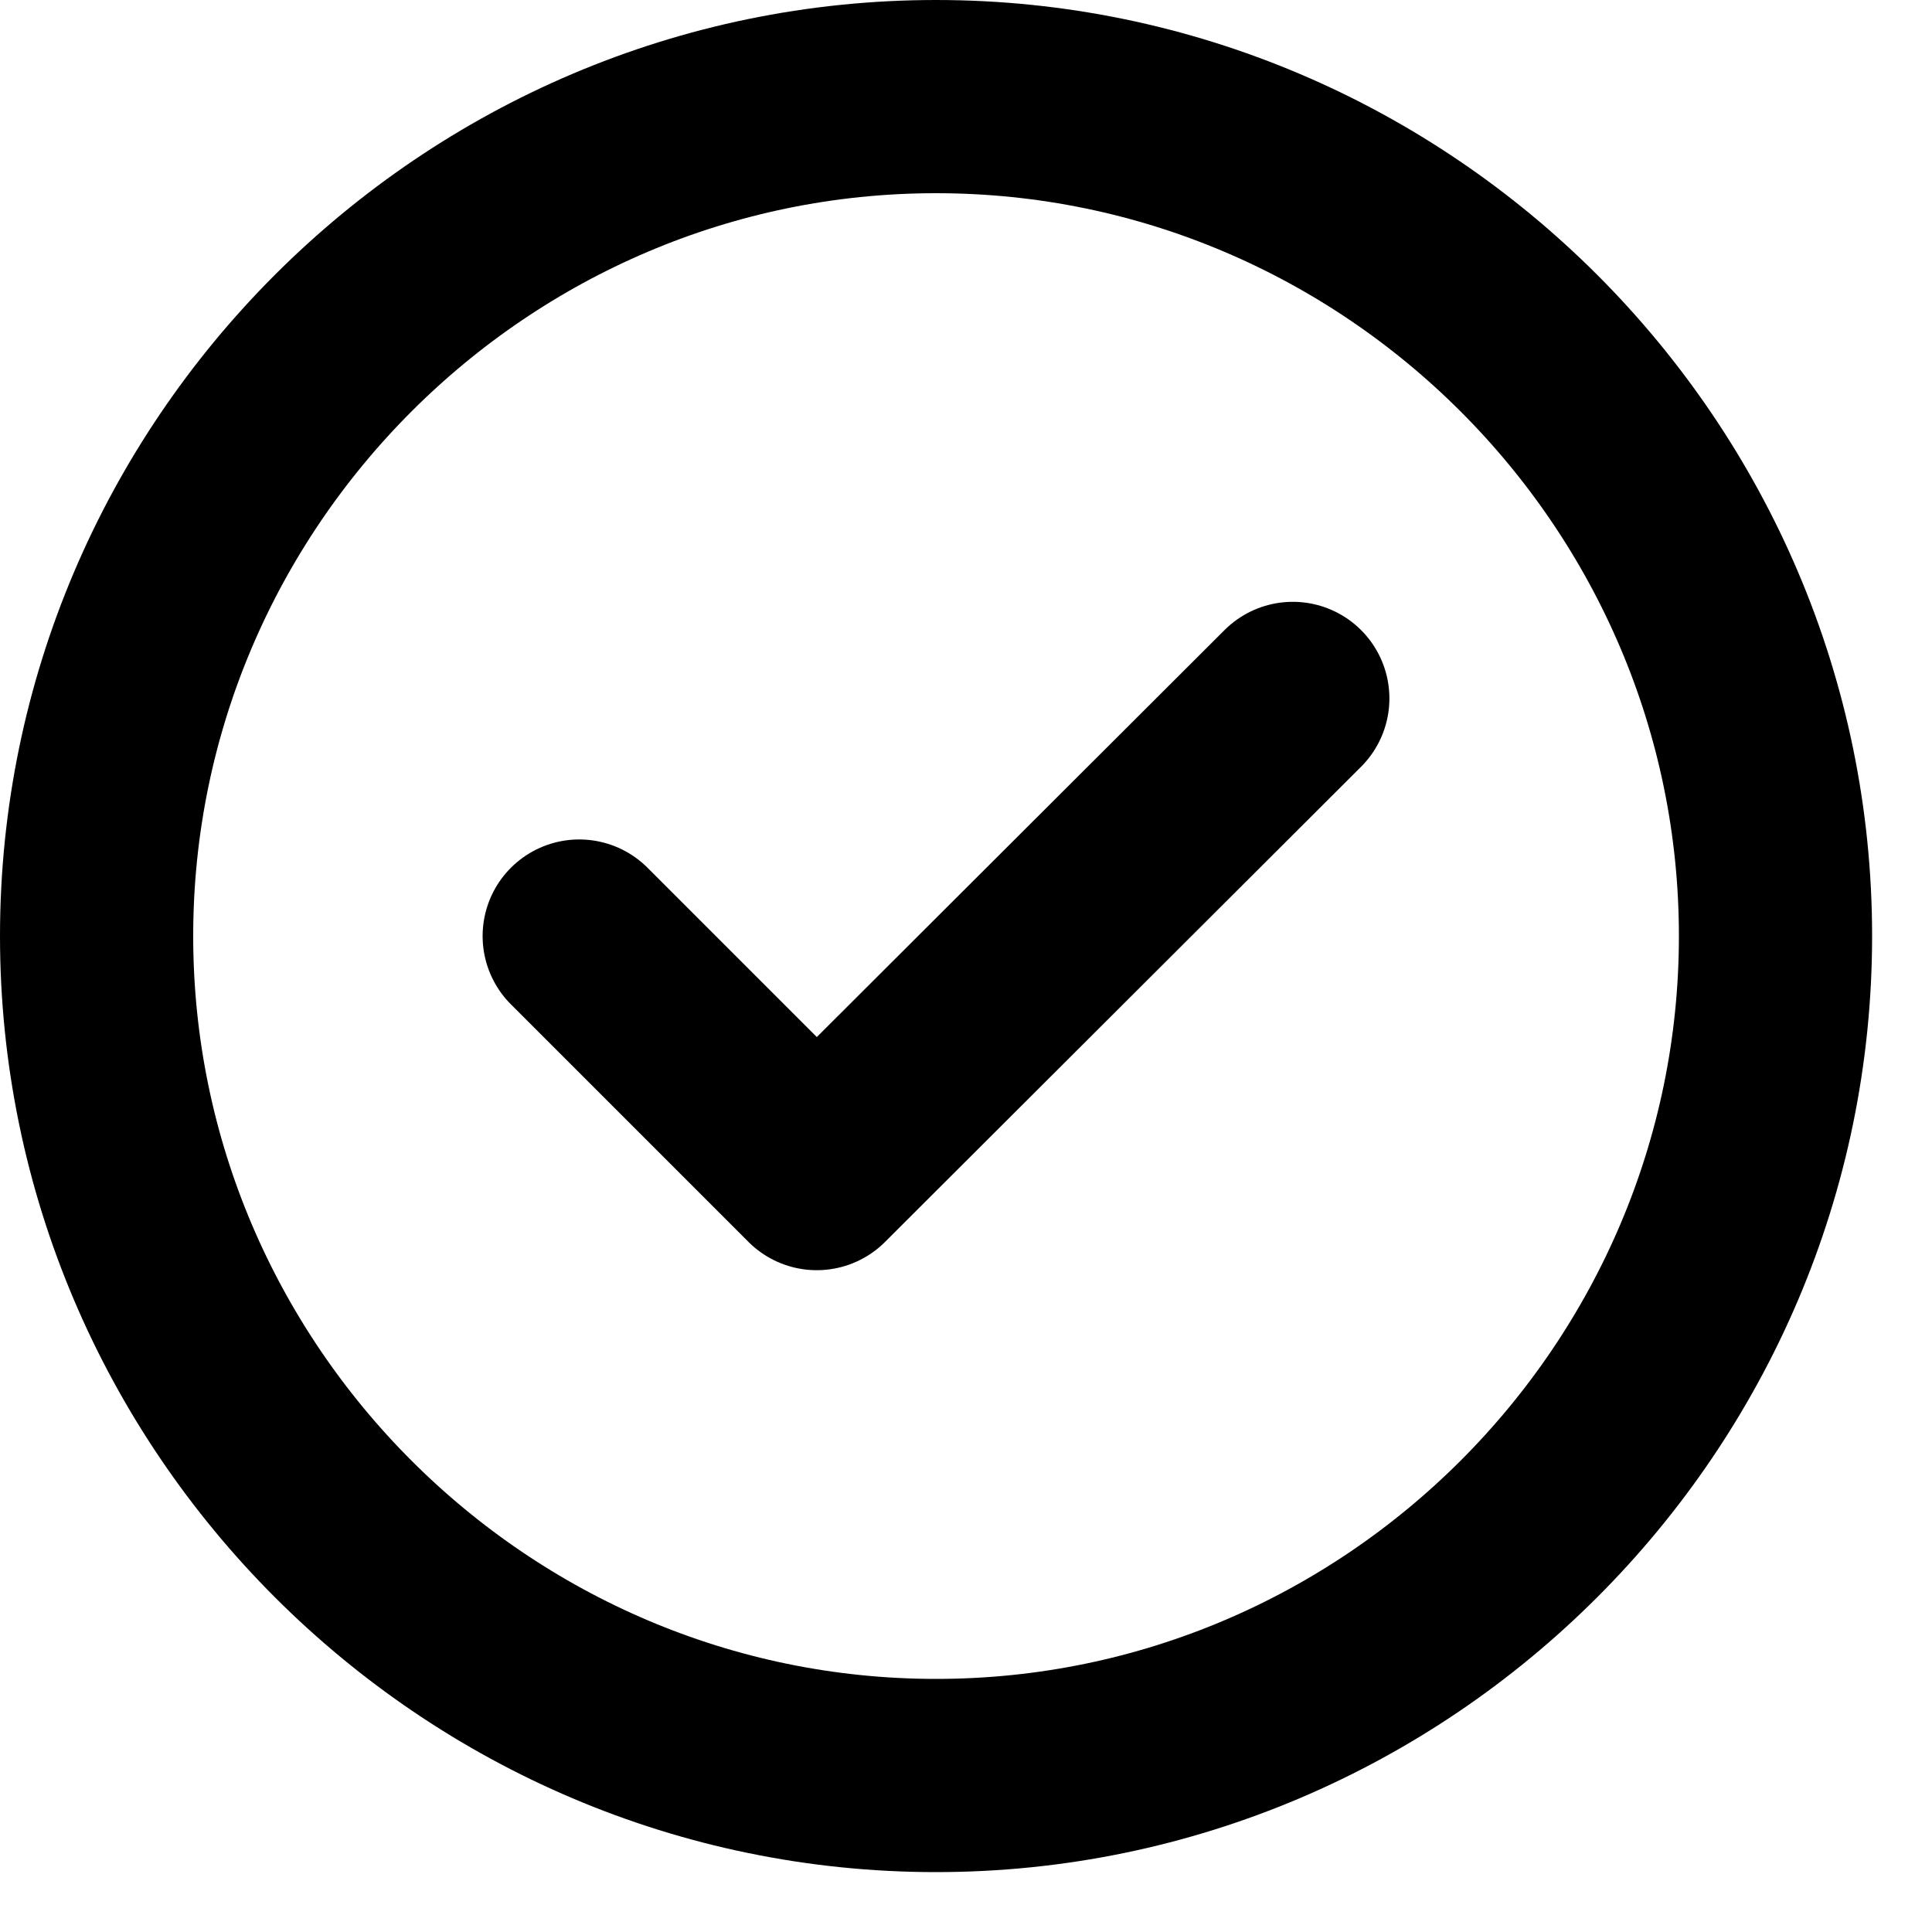 <svg xmlns="http://www.w3.org/2000/svg" width="20" height="20" viewBox="0 0 20 20" fill="none">
  <path d="M9.69 18.38C14.47 18.38 18.38 14.47 18.38 9.69C18.38 4.91 14.47 1 9.69 1C4.91 1 1 4.91 1 9.69C1 14.47 4.91 18.38 9.69 18.38Z" stroke="black" stroke-width="2" stroke-linecap="round" stroke-linejoin="round"/>
  <path d="M5.996 9.69L8.455 12.149L13.383 7.23" stroke="black" stroke-width="2" stroke-linecap="round" stroke-linejoin="round"/>
</svg>